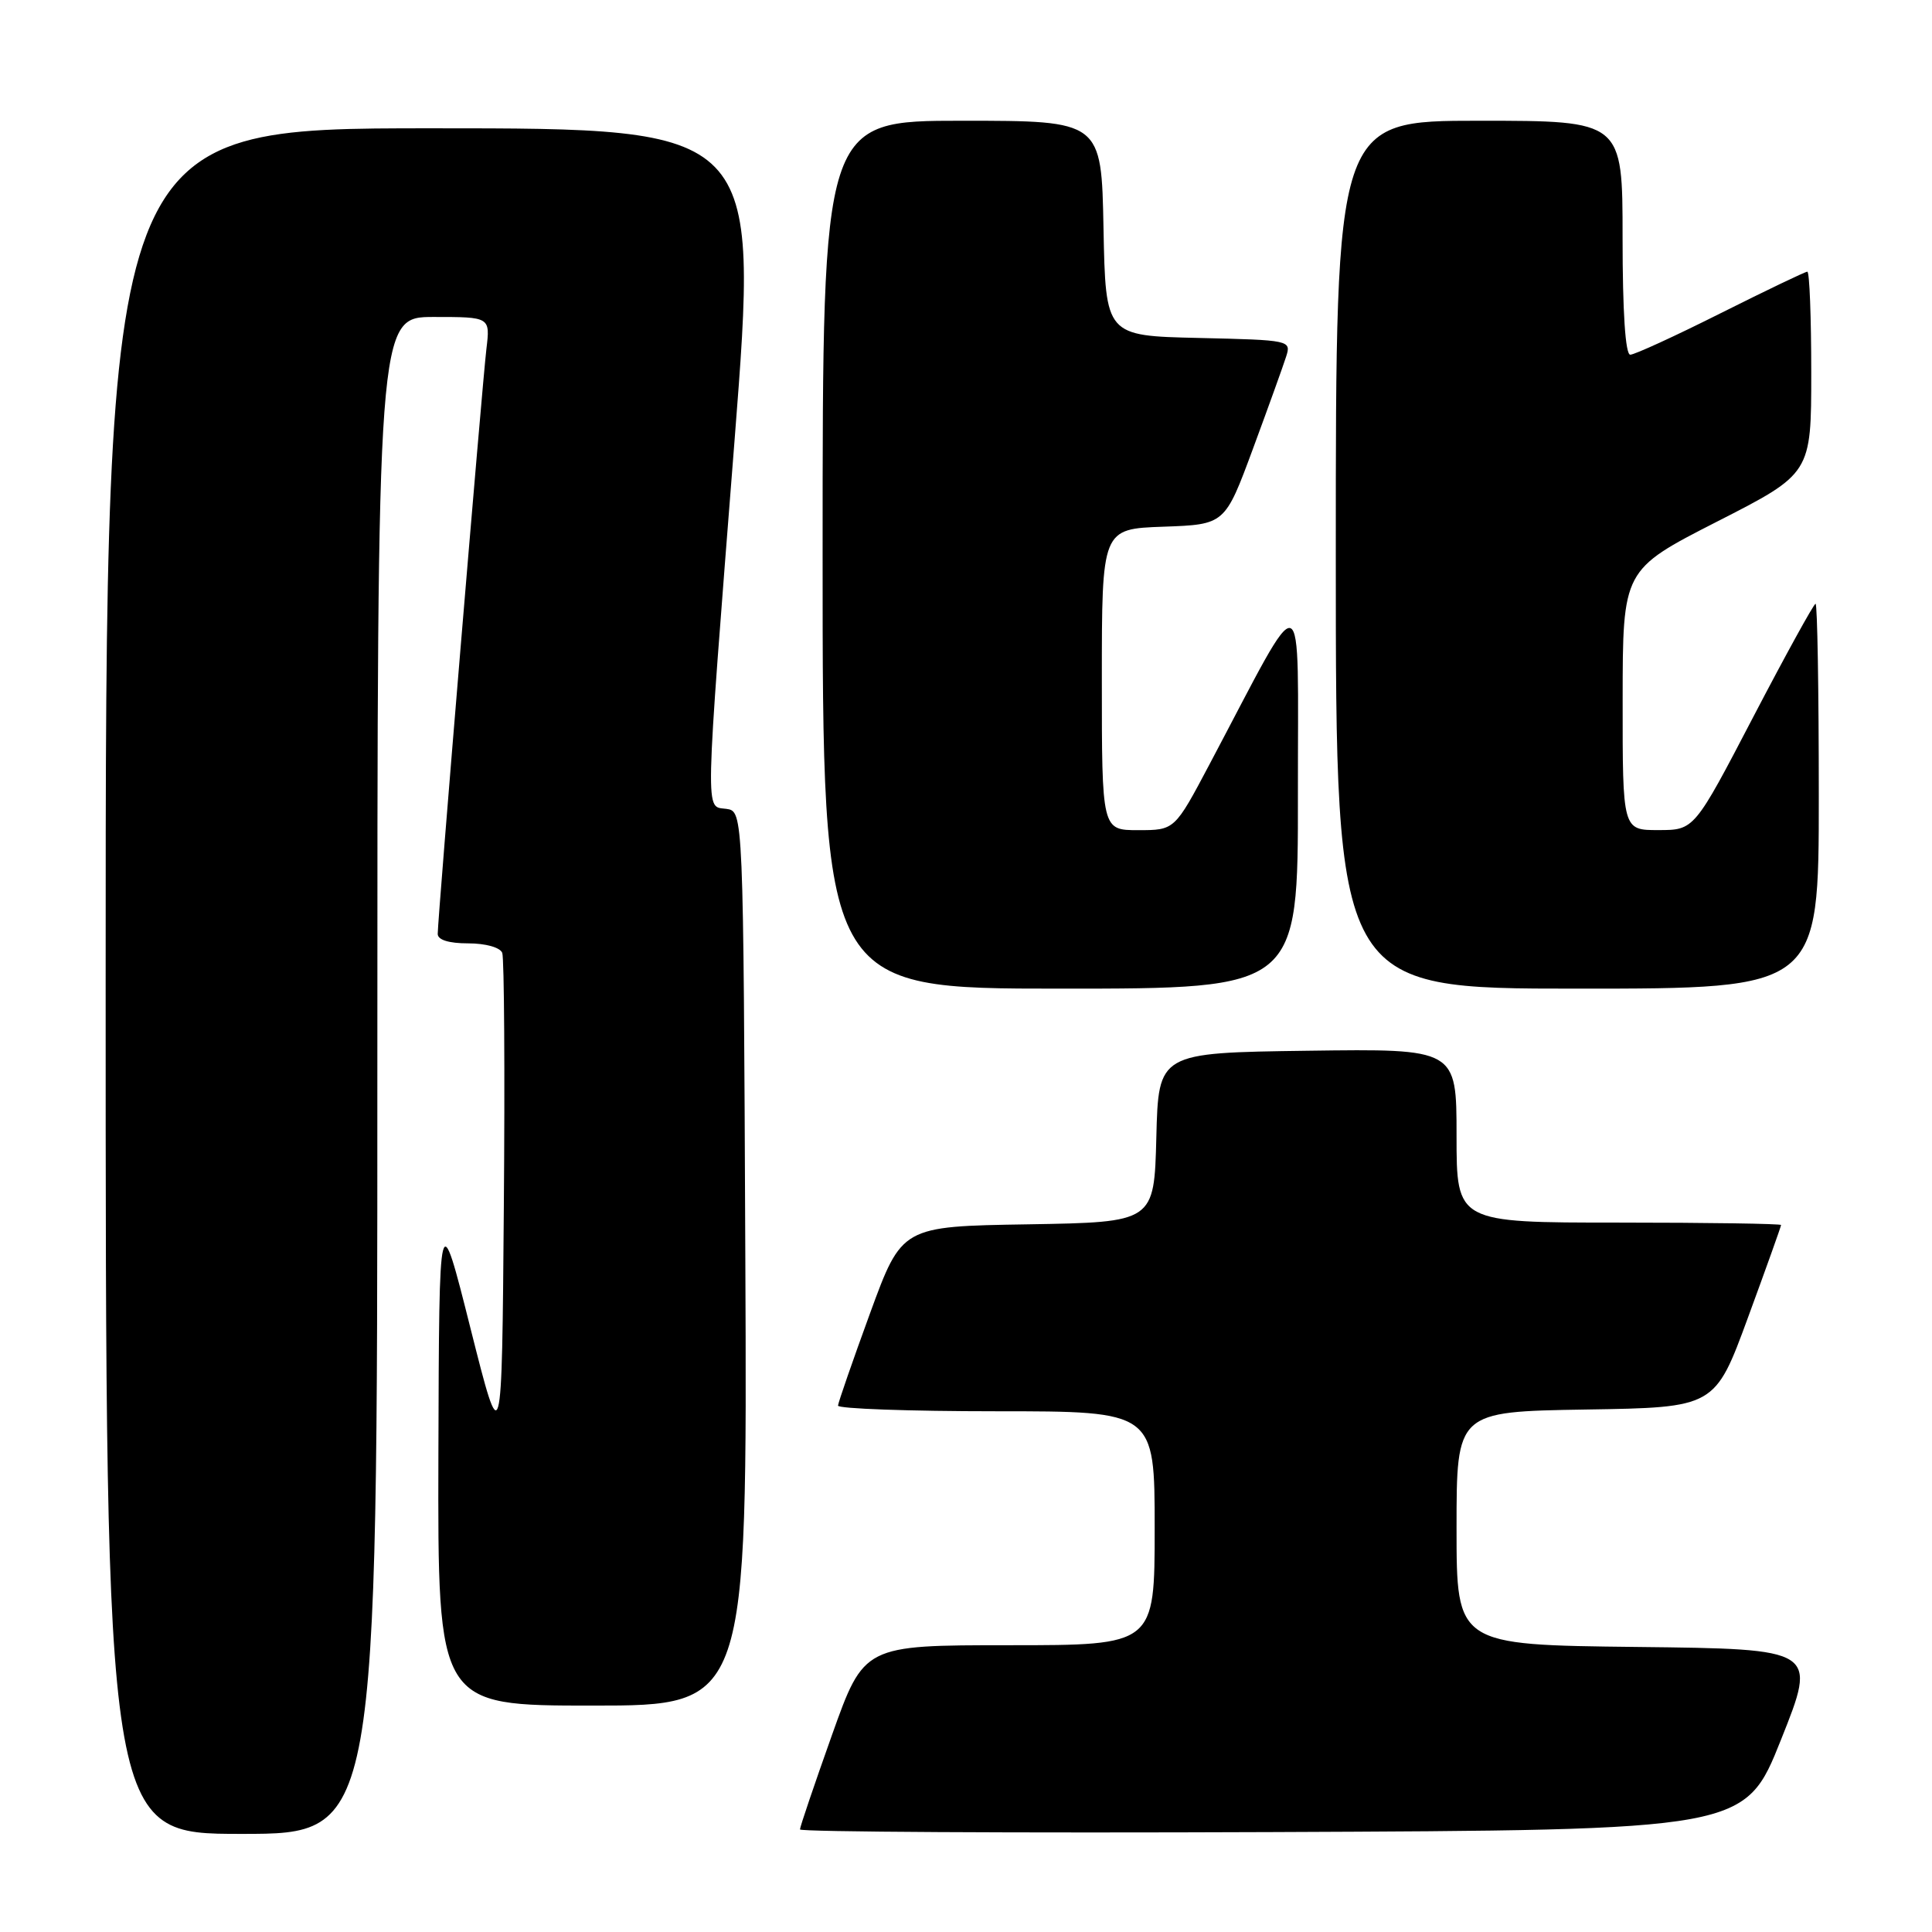 <?xml version="1.0" encoding="UTF-8" standalone="no"?>
<!DOCTYPE svg PUBLIC "-//W3C//DTD SVG 1.1//EN" "http://www.w3.org/Graphics/SVG/1.1/DTD/svg11.dtd" >
<svg xmlns="http://www.w3.org/2000/svg" xmlns:xlink="http://www.w3.org/1999/xlink" version="1.1" viewBox="0 0 256 256">
 <g >
 <path fill="currentColor"
d=" M 50.00 142.50 C 50.00 42.00 50.00 42.00 57.48 42.00 C 64.96 42.00 64.96 42.00 64.45 46.25 C 63.90 50.84 58.00 121.69 58.00 123.75 C 58.00 124.54 59.47 125.00 62.03 125.00 C 64.35 125.00 66.27 125.54 66.55 126.26 C 66.81 126.95 66.91 142.14 66.76 160.01 C 66.50 192.50 66.50 192.50 62.34 176.00 C 58.19 159.50 58.19 159.50 58.09 192.75 C 58.00 226.00 58.00 226.00 78.51 226.00 C 99.02 226.00 99.02 226.00 98.76 166.75 C 98.50 107.50 98.50 107.50 96.25 107.18 C 93.40 106.78 93.34 109.36 97.34 58.25 C 100.56 17.00 100.56 17.00 57.28 17.00 C 14.00 17.00 14.00 17.00 14.00 130.00 C 14.00 243.00 14.00 243.00 32.00 243.00 C 50.00 243.00 50.00 243.00 50.00 142.50 Z  M 236.00 230.50 C 240.79 218.50 240.79 218.50 216.89 218.23 C 193.00 217.96 193.00 217.96 193.00 202.51 C 193.00 187.05 193.00 187.05 210.12 186.77 C 227.24 186.50 227.24 186.50 231.62 174.57 C 234.03 168.01 236.00 162.50 236.00 162.32 C 236.00 162.15 226.32 162.00 214.50 162.00 C 193.00 162.00 193.00 162.00 193.00 150.48 C 193.00 138.96 193.00 138.96 173.25 139.23 C 153.50 139.50 153.50 139.50 153.22 150.73 C 152.93 161.95 152.93 161.95 136.22 162.23 C 119.50 162.50 119.50 162.50 115.29 174.00 C 112.98 180.32 111.07 185.84 111.04 186.25 C 111.02 186.66 120.45 187.00 132.00 187.00 C 153.00 187.00 153.00 187.00 153.00 202.50 C 153.00 218.00 153.00 218.00 133.74 218.00 C 114.48 218.00 114.48 218.00 110.24 229.90 C 107.91 236.45 106.00 242.08 106.00 242.41 C 106.00 242.74 134.17 242.90 168.61 242.76 C 231.22 242.50 231.22 242.50 236.00 230.50 Z  M 171.98 105.25 C 171.95 76.34 173.24 76.78 160.28 101.25 C 155.65 110.00 155.65 110.00 150.82 110.00 C 146.00 110.00 146.00 110.00 146.00 90.04 C 146.00 70.08 146.00 70.08 154.16 69.79 C 162.31 69.50 162.31 69.50 166.02 59.47 C 168.06 53.95 170.04 48.45 170.42 47.25 C 171.11 45.09 170.95 45.06 158.81 44.78 C 146.50 44.50 146.50 44.50 146.22 30.25 C 145.95 16.00 145.95 16.00 127.47 16.00 C 109.00 16.00 109.00 16.00 109.00 73.50 C 109.00 131.00 109.00 131.00 140.50 131.00 C 172.00 131.00 172.00 131.00 171.98 105.25 Z  M 241.00 105.50 C 241.00 91.47 240.81 80.00 240.57 80.00 C 240.34 80.00 236.62 86.75 232.32 94.99 C 224.50 109.99 224.50 109.99 219.75 109.99 C 215.00 110.00 215.00 110.00 215.01 92.75 C 215.02 75.50 215.02 75.50 227.51 69.12 C 240.00 62.75 240.00 62.75 240.00 49.37 C 240.00 42.02 239.77 36.00 239.48 36.00 C 239.20 36.00 234.03 38.48 228.00 41.50 C 221.97 44.53 216.58 47.00 216.02 47.00 C 215.37 47.00 215.00 41.34 215.00 31.50 C 215.00 16.00 215.00 16.00 196.00 16.00 C 177.00 16.00 177.00 16.00 177.00 73.50 C 177.00 131.00 177.00 131.00 209.00 131.00 C 241.00 131.00 241.00 131.00 241.00 105.50 Z "/>
</g>
</svg>